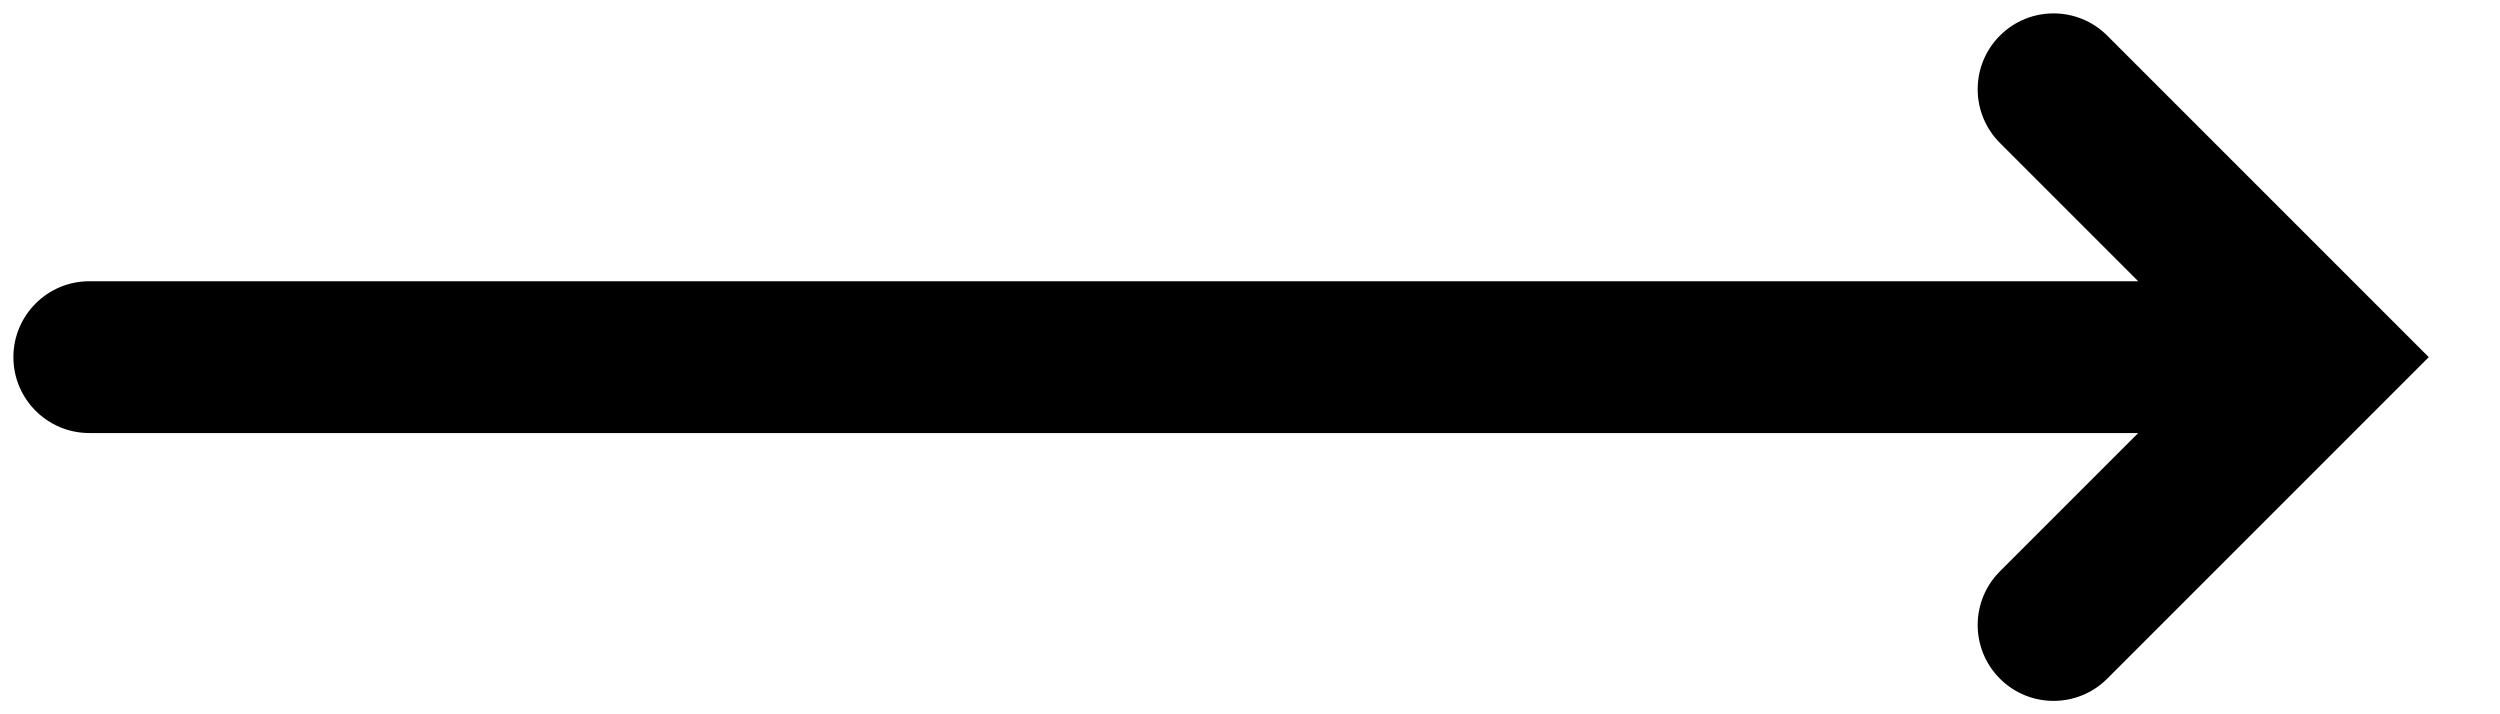 <svg width="28" height="8" viewBox="0 0 28 8" fill="none" xmlns="http://www.w3.org/2000/svg">
<path fill-rule="evenodd" clip-rule="evenodd" d="M22.399 0.399C22.731 0.067 23.269 0.067 23.601 0.399L27.202 4L23.601 7.601C23.269 7.933 22.731 7.933 22.399 7.601C22.067 7.269 22.067 6.731 22.399 6.399L23.948 4.85H1C0.531 4.85 0.15 4.469 0.15 4C0.15 3.531 0.531 3.15 1 3.15H23.948L22.399 1.601C22.067 1.269 22.067 0.731 22.399 0.399Z" fill="black"/>
</svg>
